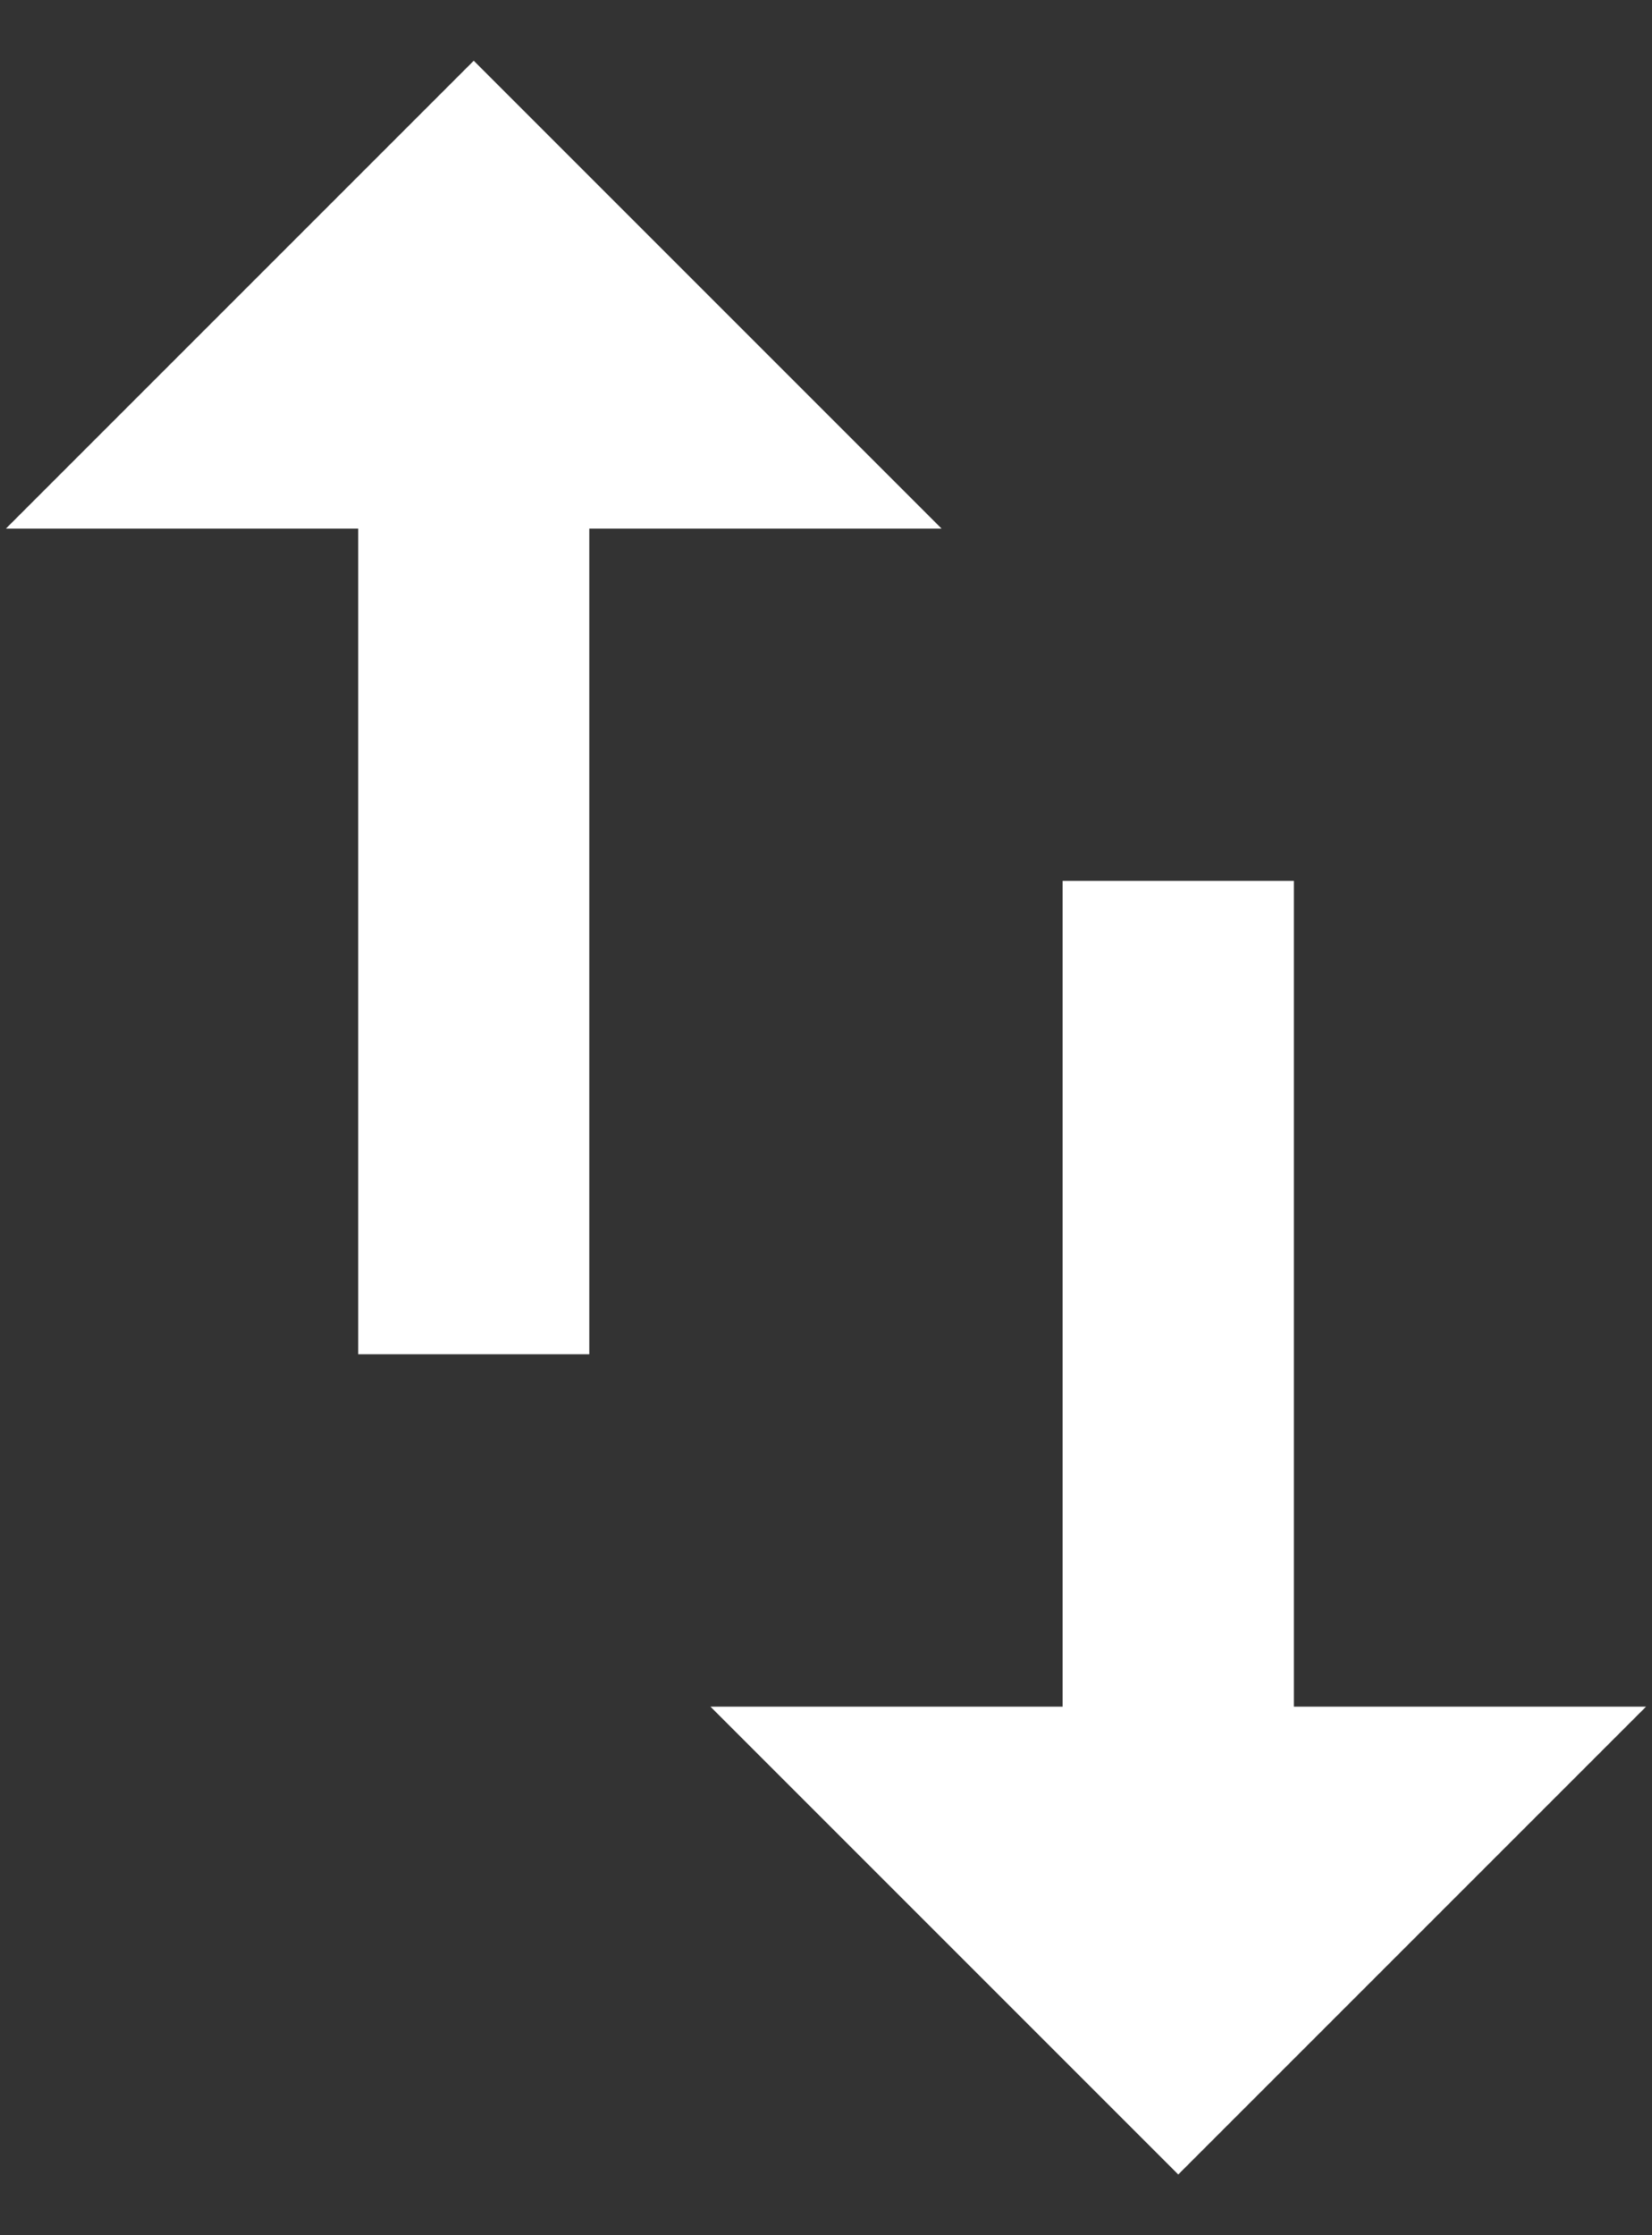 <svg width="17" height="23" viewBox="0 0 17 23" fill="none" xmlns="http://www.w3.org/2000/svg">
    <rect x="0" y="0" width="17" height="23" fill="#333333" stroke="none"/>
    <path d="M13.315 17.561H16.939L12.125 22.375L7.311 17.561H10.935V9.064H13.315V17.561ZM4.875 0.625L9.689 5.439H6.064V13.935H3.686V5.439H0.061L4.875 0.625Z" fill="white" />
</svg>
    